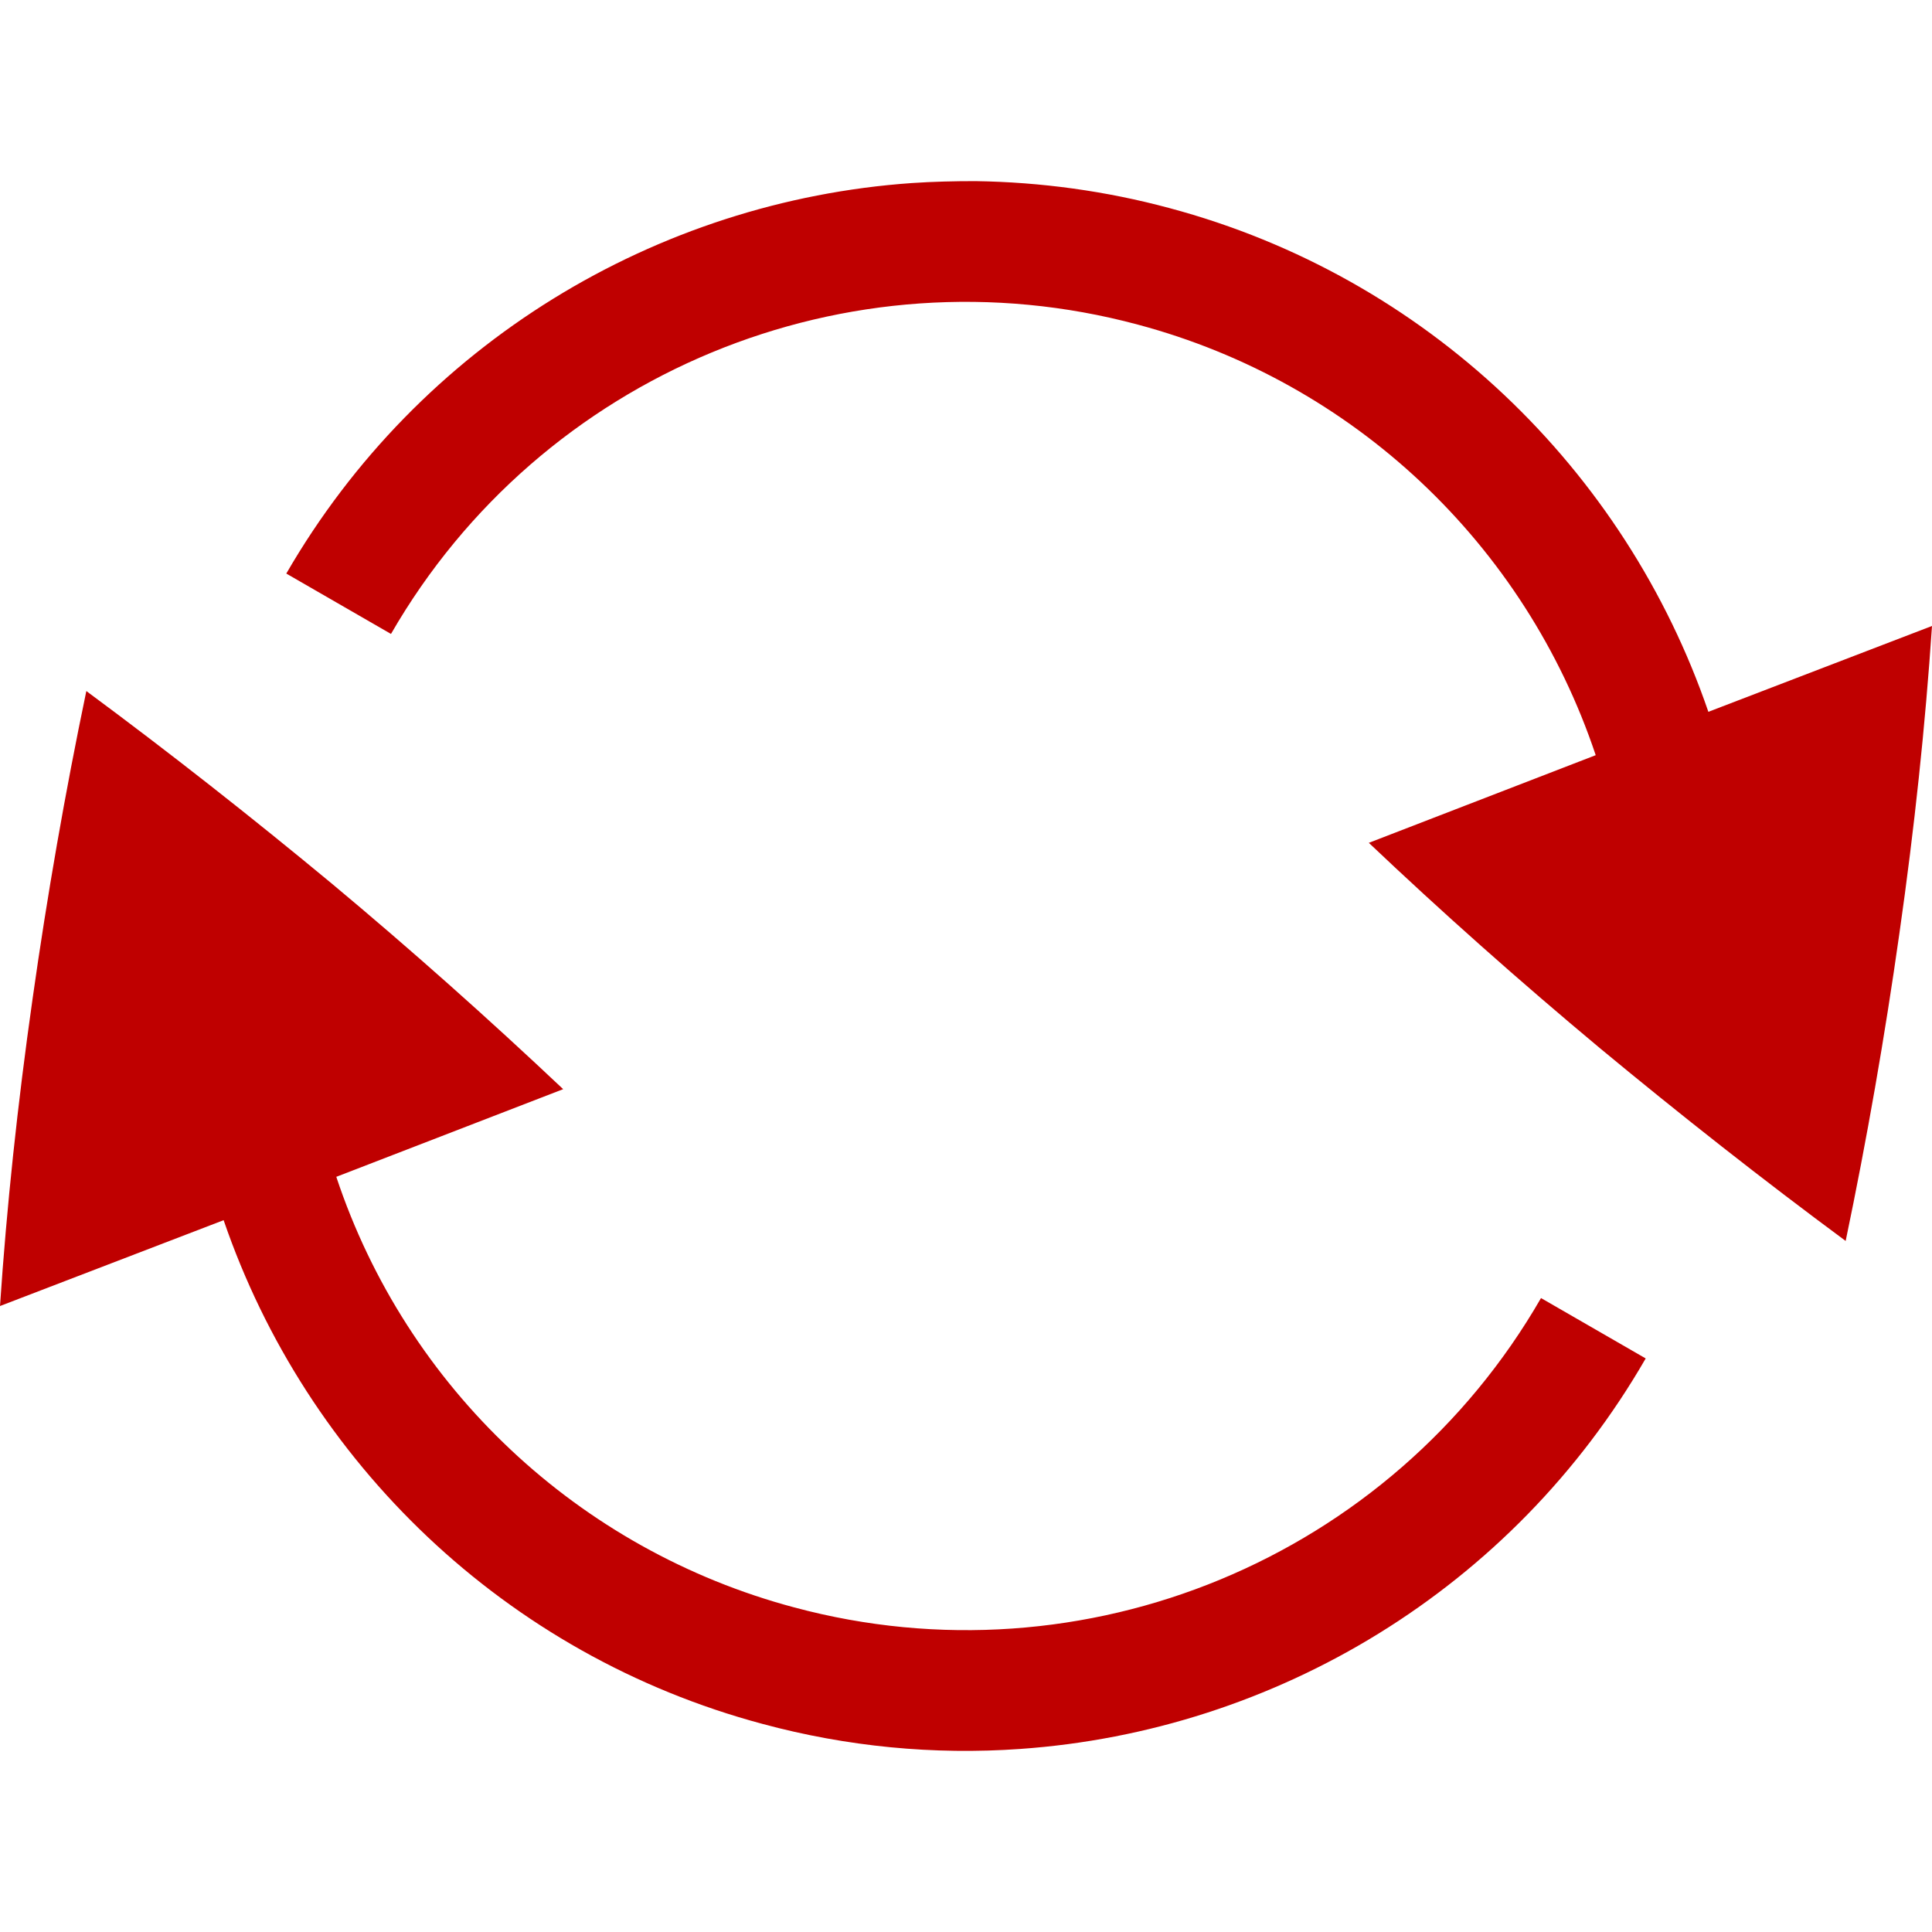 
<svg xmlns="http://www.w3.org/2000/svg" xmlns:xlink="http://www.w3.org/1999/xlink" width="16px" height="16px" viewBox="0 0 16 16" version="1.1">
<g id="surface1">
<path style=" stroke:none;fill-rule:nonzero;fill:#bf0000;fill-opacity:1;" d="M 8.078 1.5 C 7.902 1.5 7.727 1.504 7.551 1.516 C 5.438 1.664 3.473 2.844 2.371 4.75 L 3.238 5.25 C 4.48 3.094 7.02 2.043 9.422 2.688 C 11.207 3.164 12.629 4.504 13.215 6.254 L 11.336 6.98 C 11.934 7.547 12.574 8.117 13.254 8.684 C 13.918 9.234 14.594 9.766 15.285 10.277 C 15.461 9.434 15.609 8.586 15.73 7.73 C 15.855 6.855 15.945 6.004 16 5.184 L 14.148 5.895 C 13.461 3.891 11.816 2.293 9.684 1.723 C 9.16 1.582 8.621 1.508 8.078 1.5 Z M 0.715 5.723 C 0.539 6.566 0.391 7.414 0.27 8.27 C 0.145 9.148 0.055 9.996 0 10.816 L 1.852 10.105 C 2.539 12.109 4.184 13.707 6.316 14.277 C 7.012 14.465 7.734 14.535 8.449 14.484 C 10.562 14.336 12.527 13.16 13.629 11.25 L 12.762 10.75 C 11.52 12.906 8.98 13.957 6.578 13.312 C 4.793 12.836 3.367 11.496 2.785 9.746 L 4.664 9.02 C 4.043 8.434 3.402 7.863 2.746 7.316 C 2.082 6.766 1.406 6.234 0.715 5.723 Z M 0.715 5.723 "/>
</g>
</svg>
